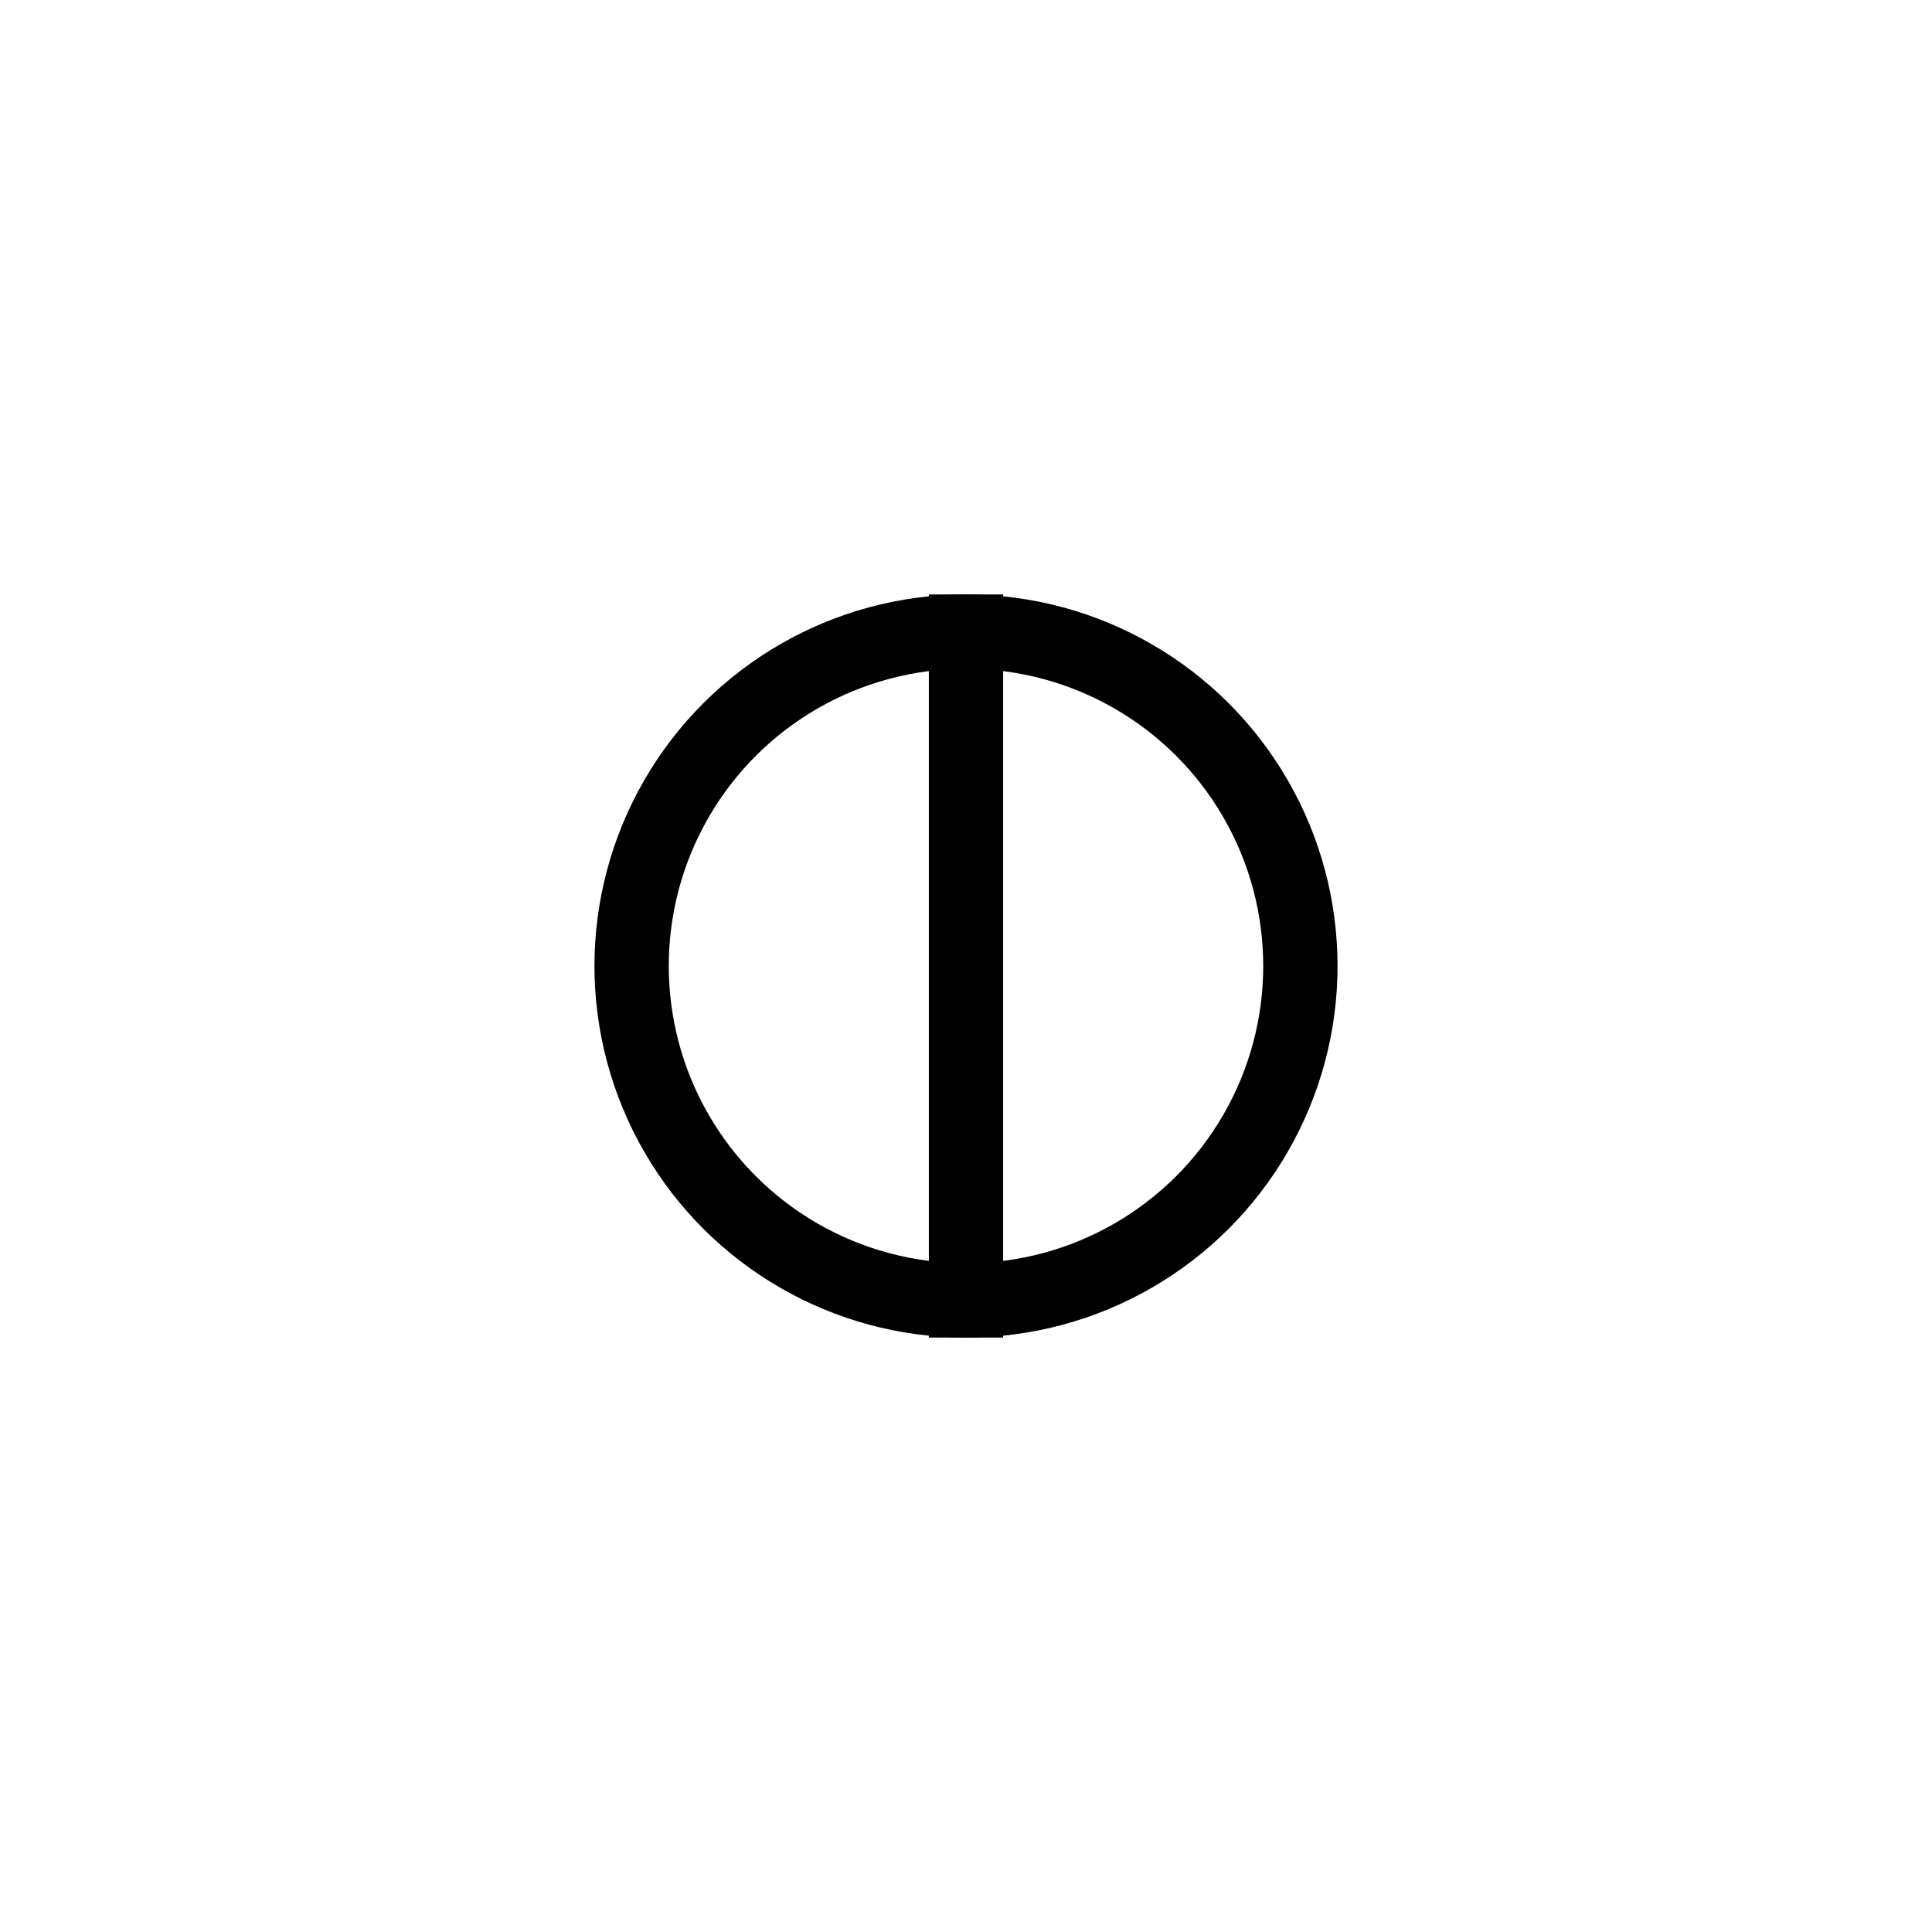 <svg width="26" height="26" viewBox="0 0 26 26" fill="none" xmlns="http://www.w3.org/2000/svg">
<circle cx="13" cy="13" r="4.5" transform="rotate(90 13 13)" stroke="black"/>
<path d="M13 8V18" stroke="black"/>
</svg>
